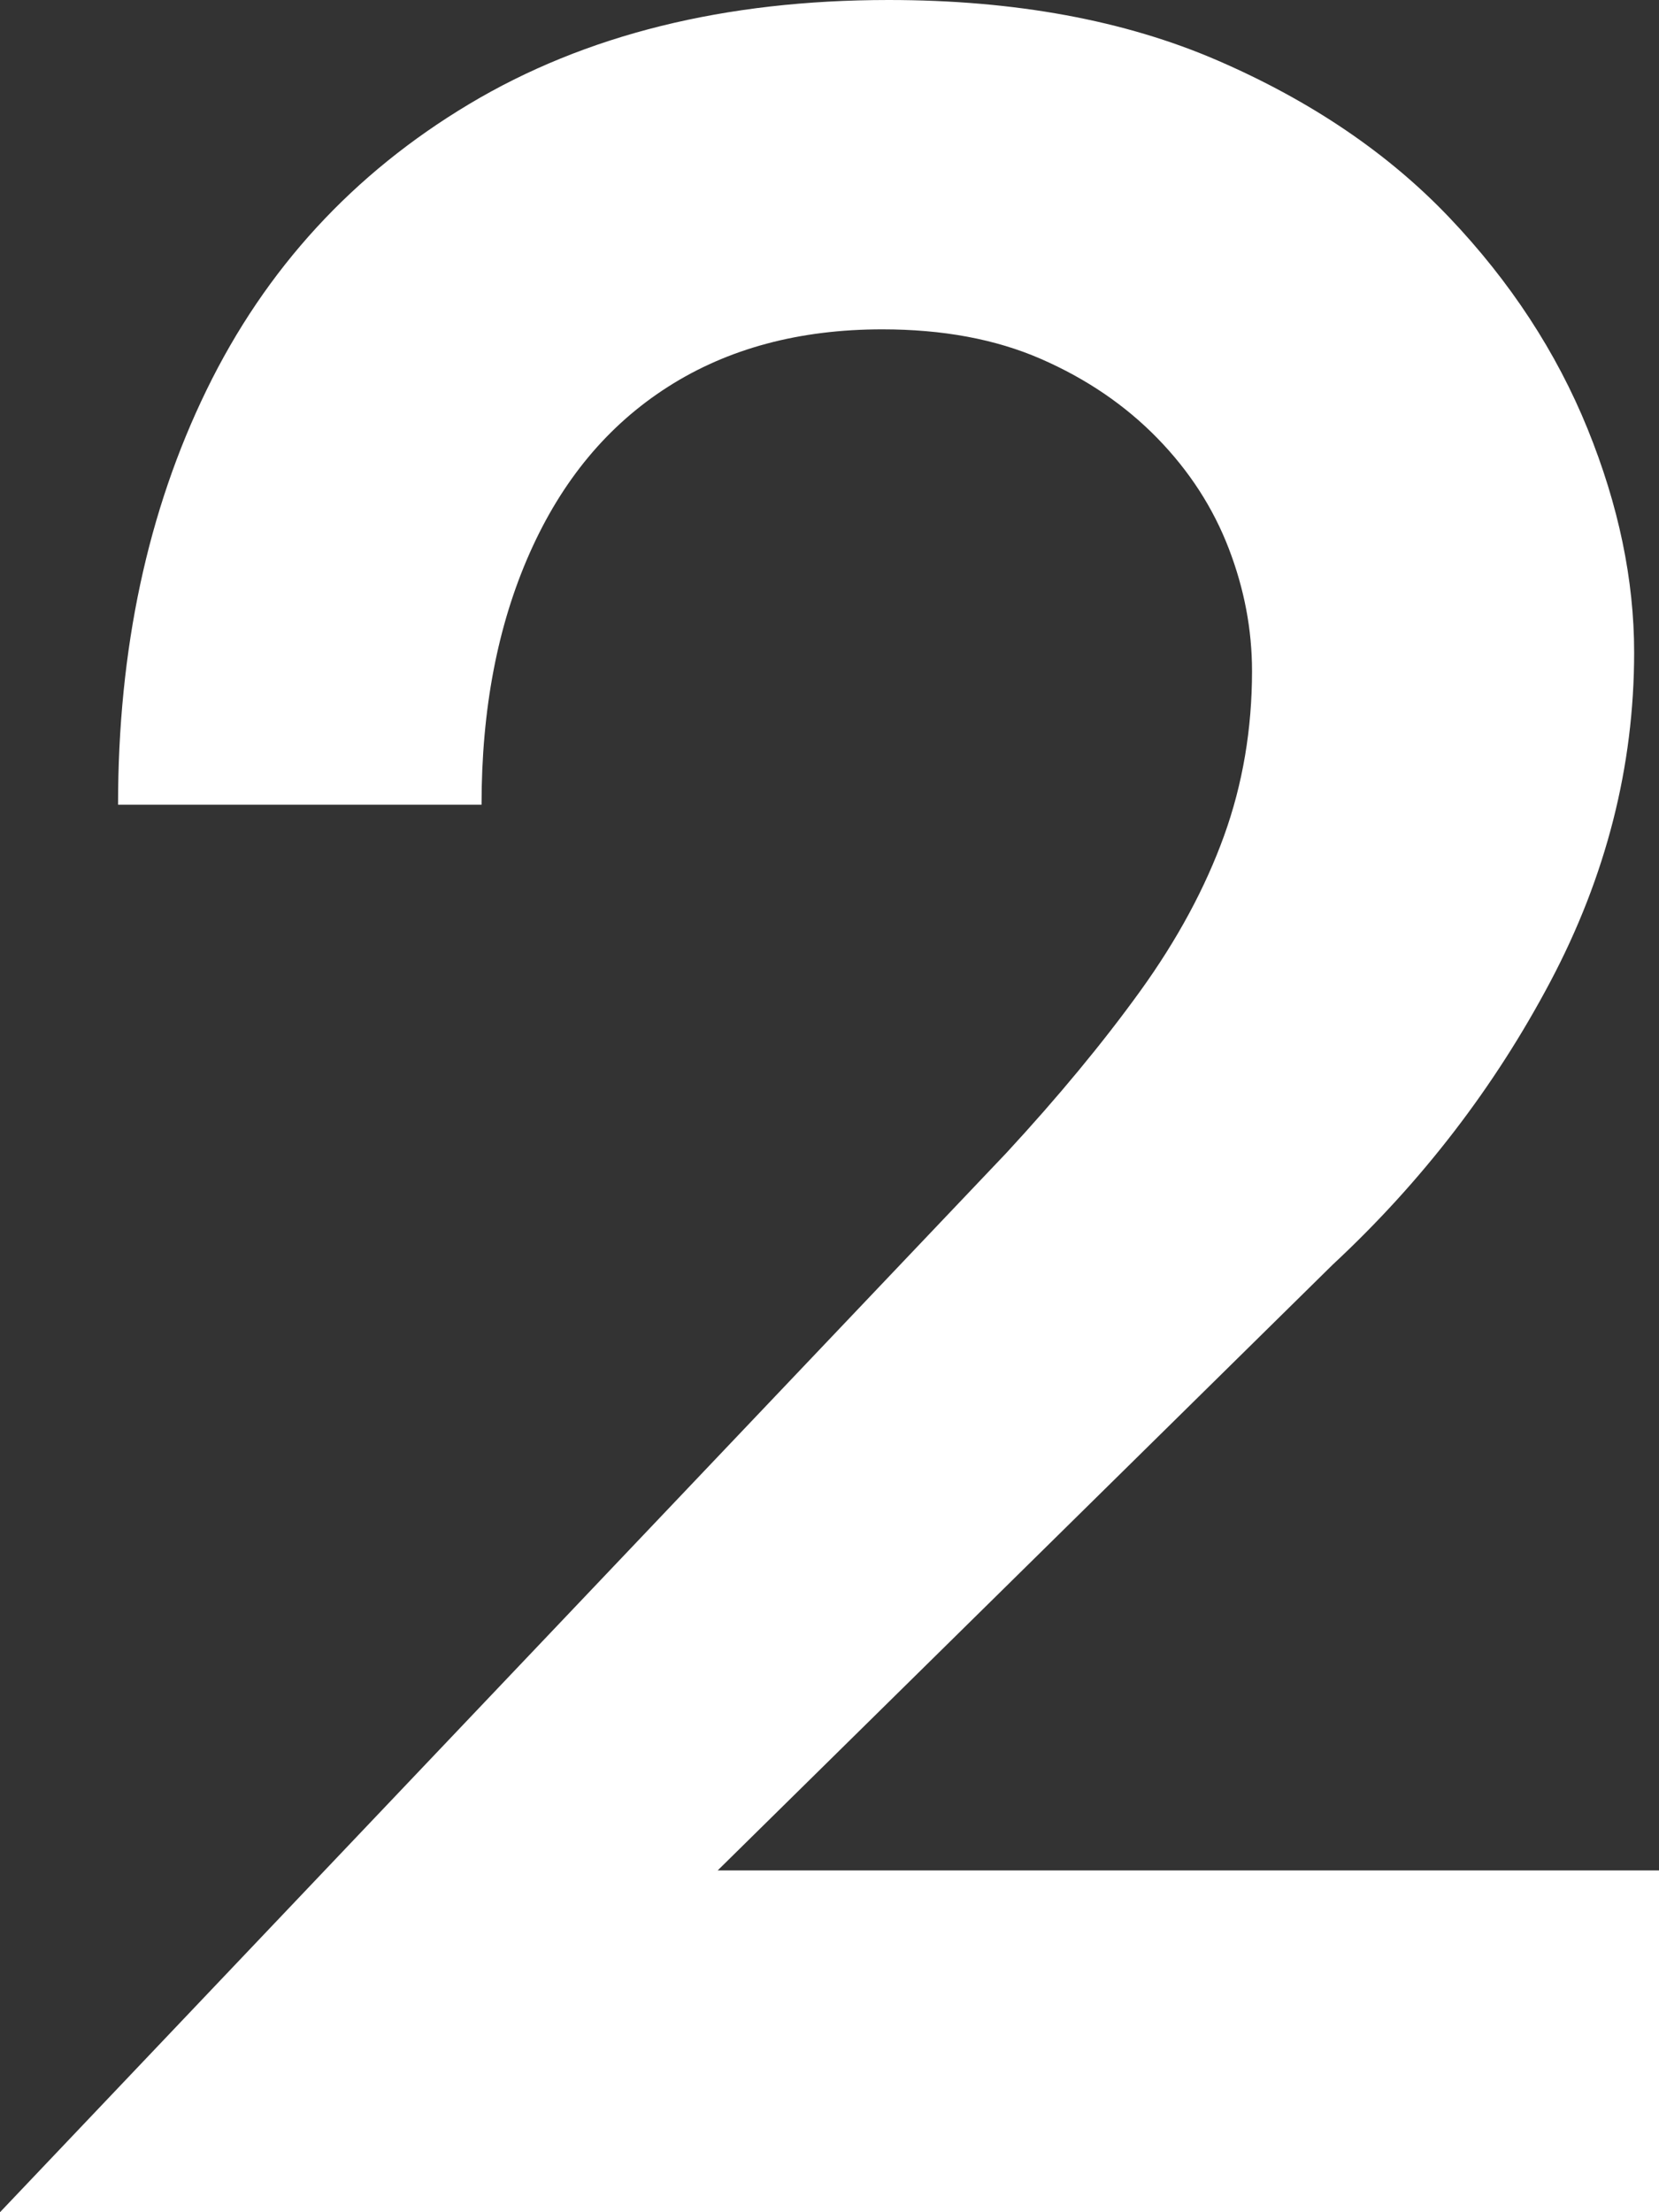 <?xml version="1.0" encoding="UTF-8"?>
<svg id="_圖層_2" data-name="圖層 2" xmlns="http://www.w3.org/2000/svg" viewBox="0 0 42.72 56.96">
  <rect x="0" y="0" width="42.72" height="56.96" fill="#333333" stroke="none"/>
  <g id="_圖層_1-2" data-name="圖層 1">
    <path d="M25.92,29.68c1.33-1.44,2.48-2.83,3.44-4.16s1.68-2.67,2.16-4c.48-1.33,.72-2.75,.72-4.24,0-1.07-.2-2.12-.6-3.16-.4-1.04-1.01-1.99-1.84-2.84-.83-.85-1.83-1.53-3-2.04-1.17-.51-2.53-.76-4.08-.76-2.13,0-3.97,.49-5.52,1.48-1.55,.99-2.73,2.41-3.56,4.28-.83,1.87-1.24,4.03-1.24,6.48H3.04c0-4,.76-7.56,2.28-10.68,1.52-3.12,3.77-5.57,6.76-7.36C15.07,.89,18.67,0,22.88,0c3.25,0,6.08,.52,8.48,1.56s4.39,2.39,5.96,4.04c1.57,1.65,2.76,3.47,3.56,5.44,.8,1.97,1.2,3.89,1.2,5.76,0,2.93-.72,5.76-2.16,8.48-1.44,2.72-3.31,5.15-5.6,7.28l-15.84,15.6h24.24v8.8H0L25.92,29.68Z" fill="#fff"/>
  </g>
</svg>